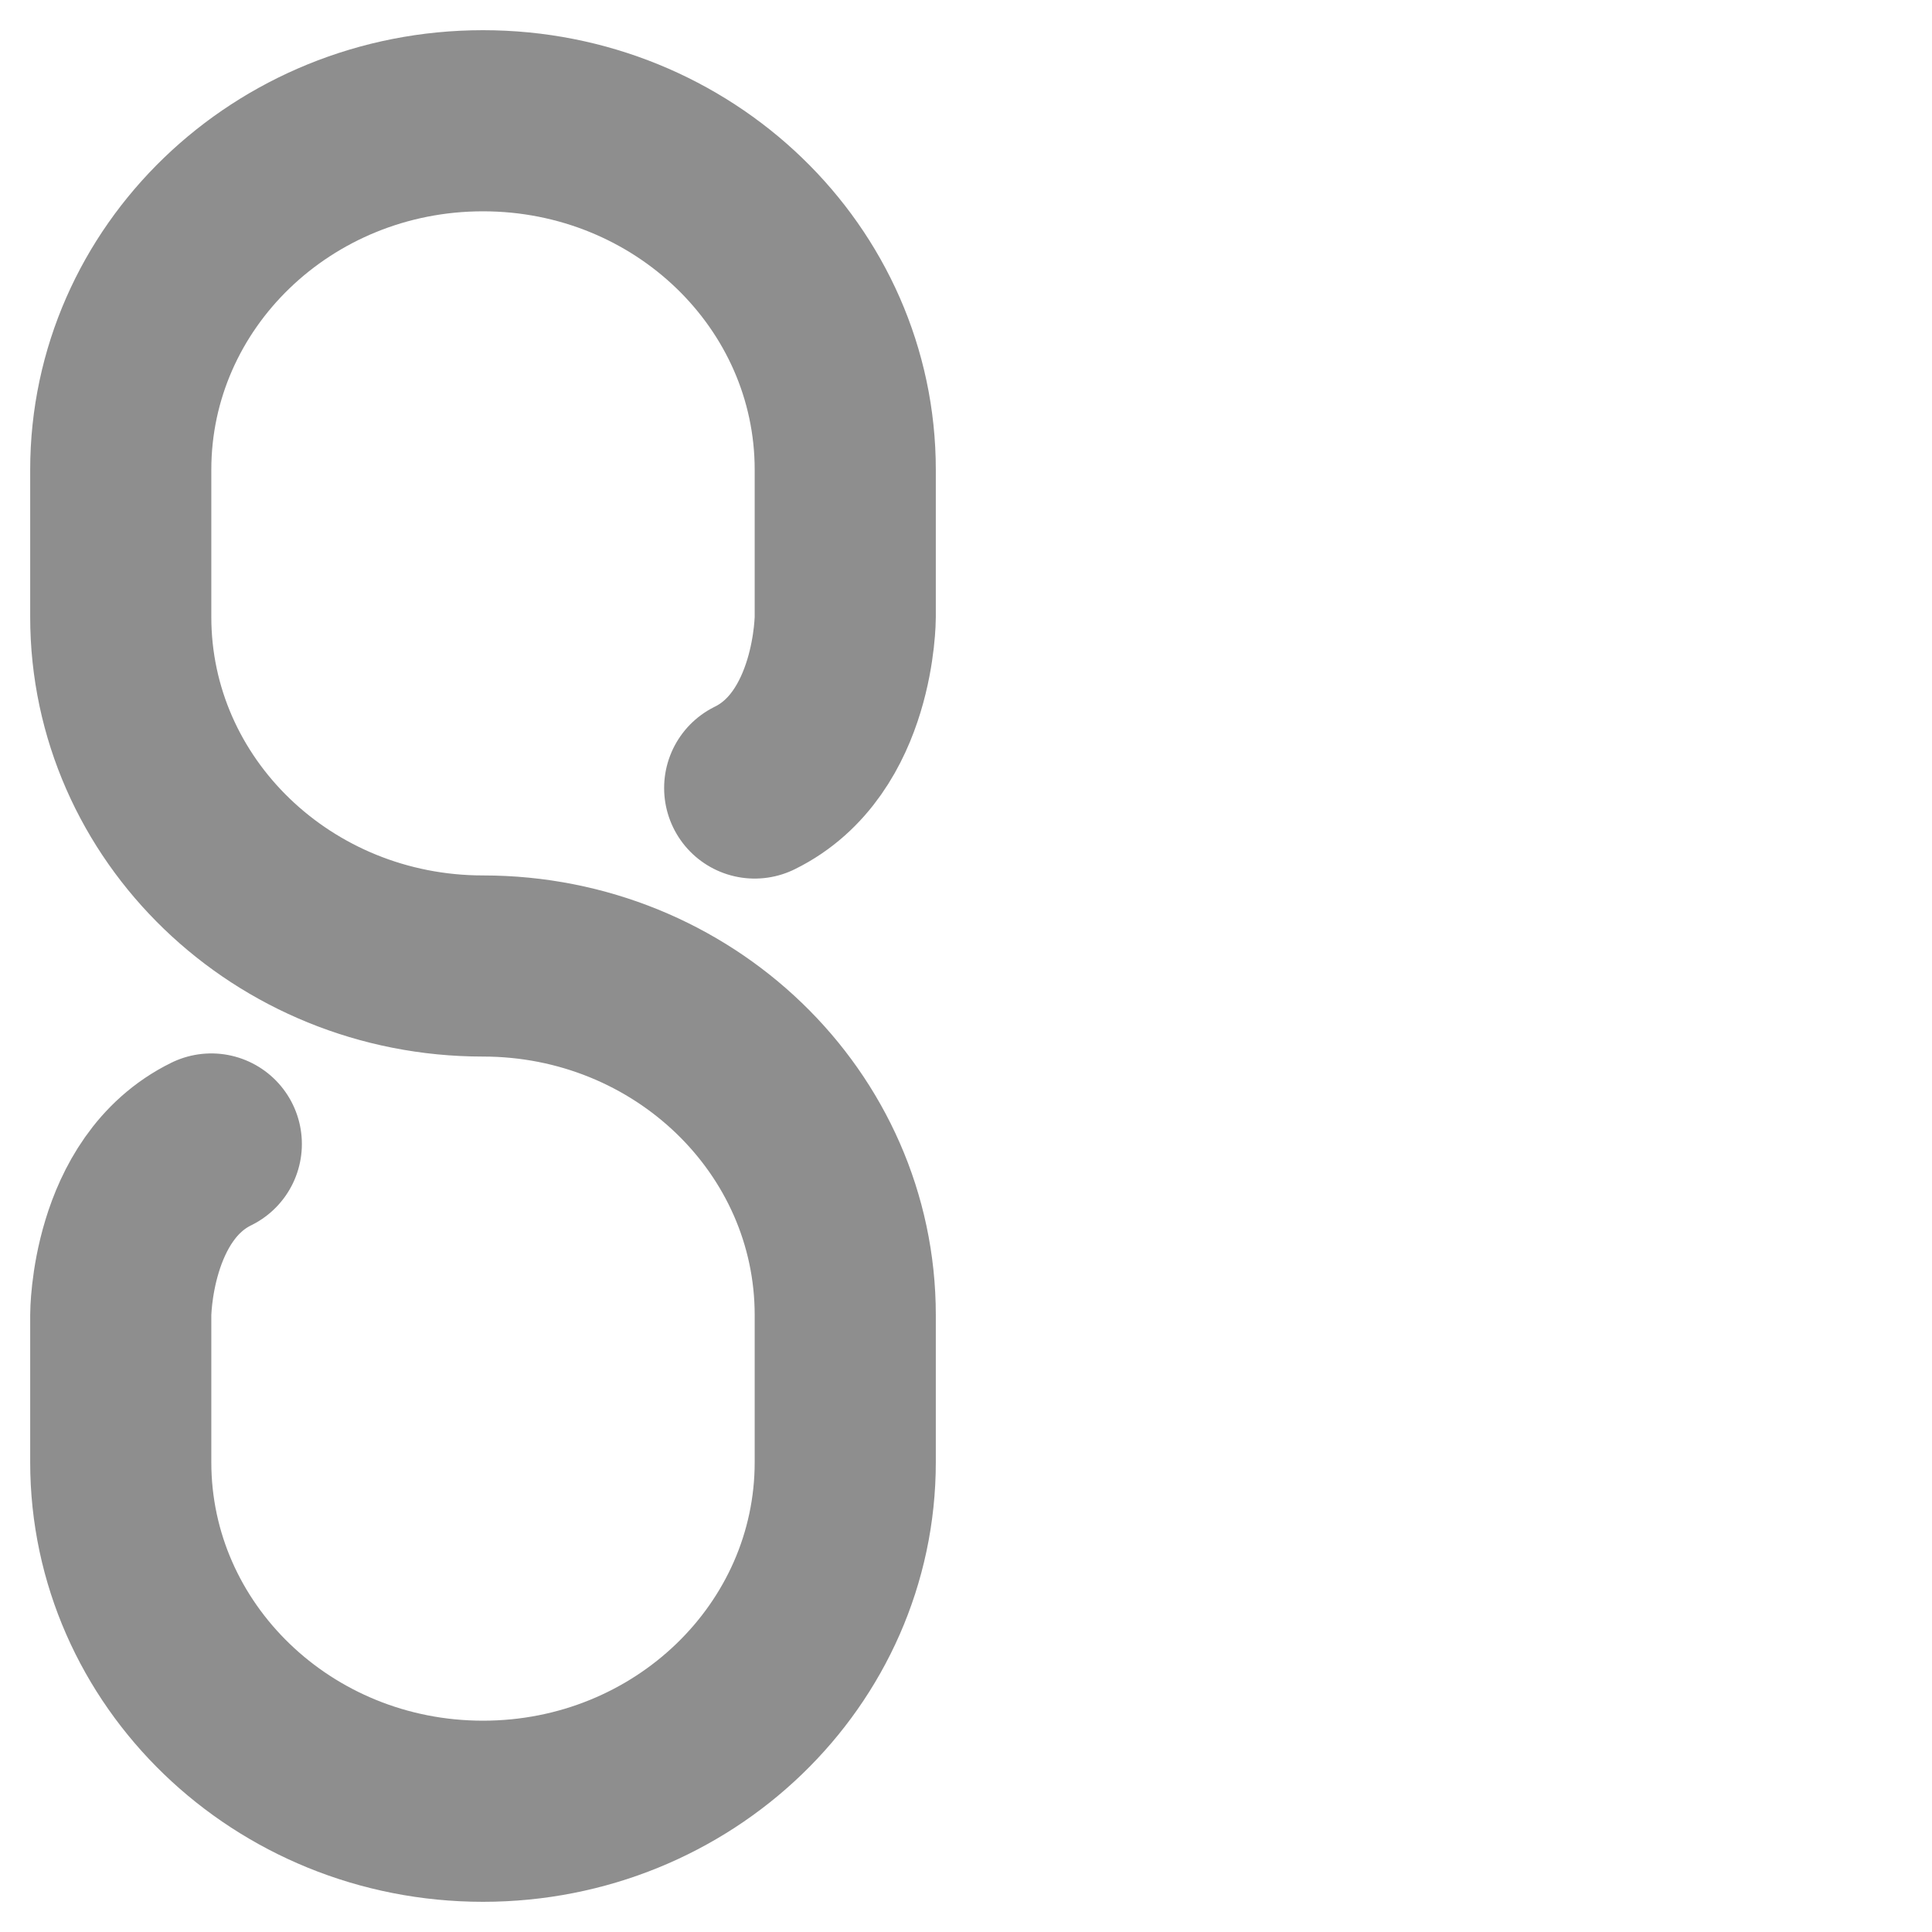 <svg width="16" height="16" viewBox="0 0 16 16" fill="none" xmlns="http://www.w3.org/2000/svg">
<g clip-path="url(#clip0_4223_44318)">
<path d="M1.75 9.474C1 9.842 1 10.891 1 10.891V12.109C1 13.706 2.343 15 4 15C5.657 15 7 13.706 7 12.109V10.891C7 9.294 5.657 8 4 8C2.343 8 1 6.706 1 5.109V3.891C1 2.294 2.343 1 4 1C5.657 1 7 2.294 7 3.891V5.109C7 5.109 7 6.158 6.25 6.526" stroke="#8E8E8E" stroke-width="1.5" stroke-linecap="round"/>
</g>
<defs>
<clipPath id="clip0_4223_44318">
<rect width="16" height="16" fill="white"/>
</clipPath>
</defs>
</svg>
